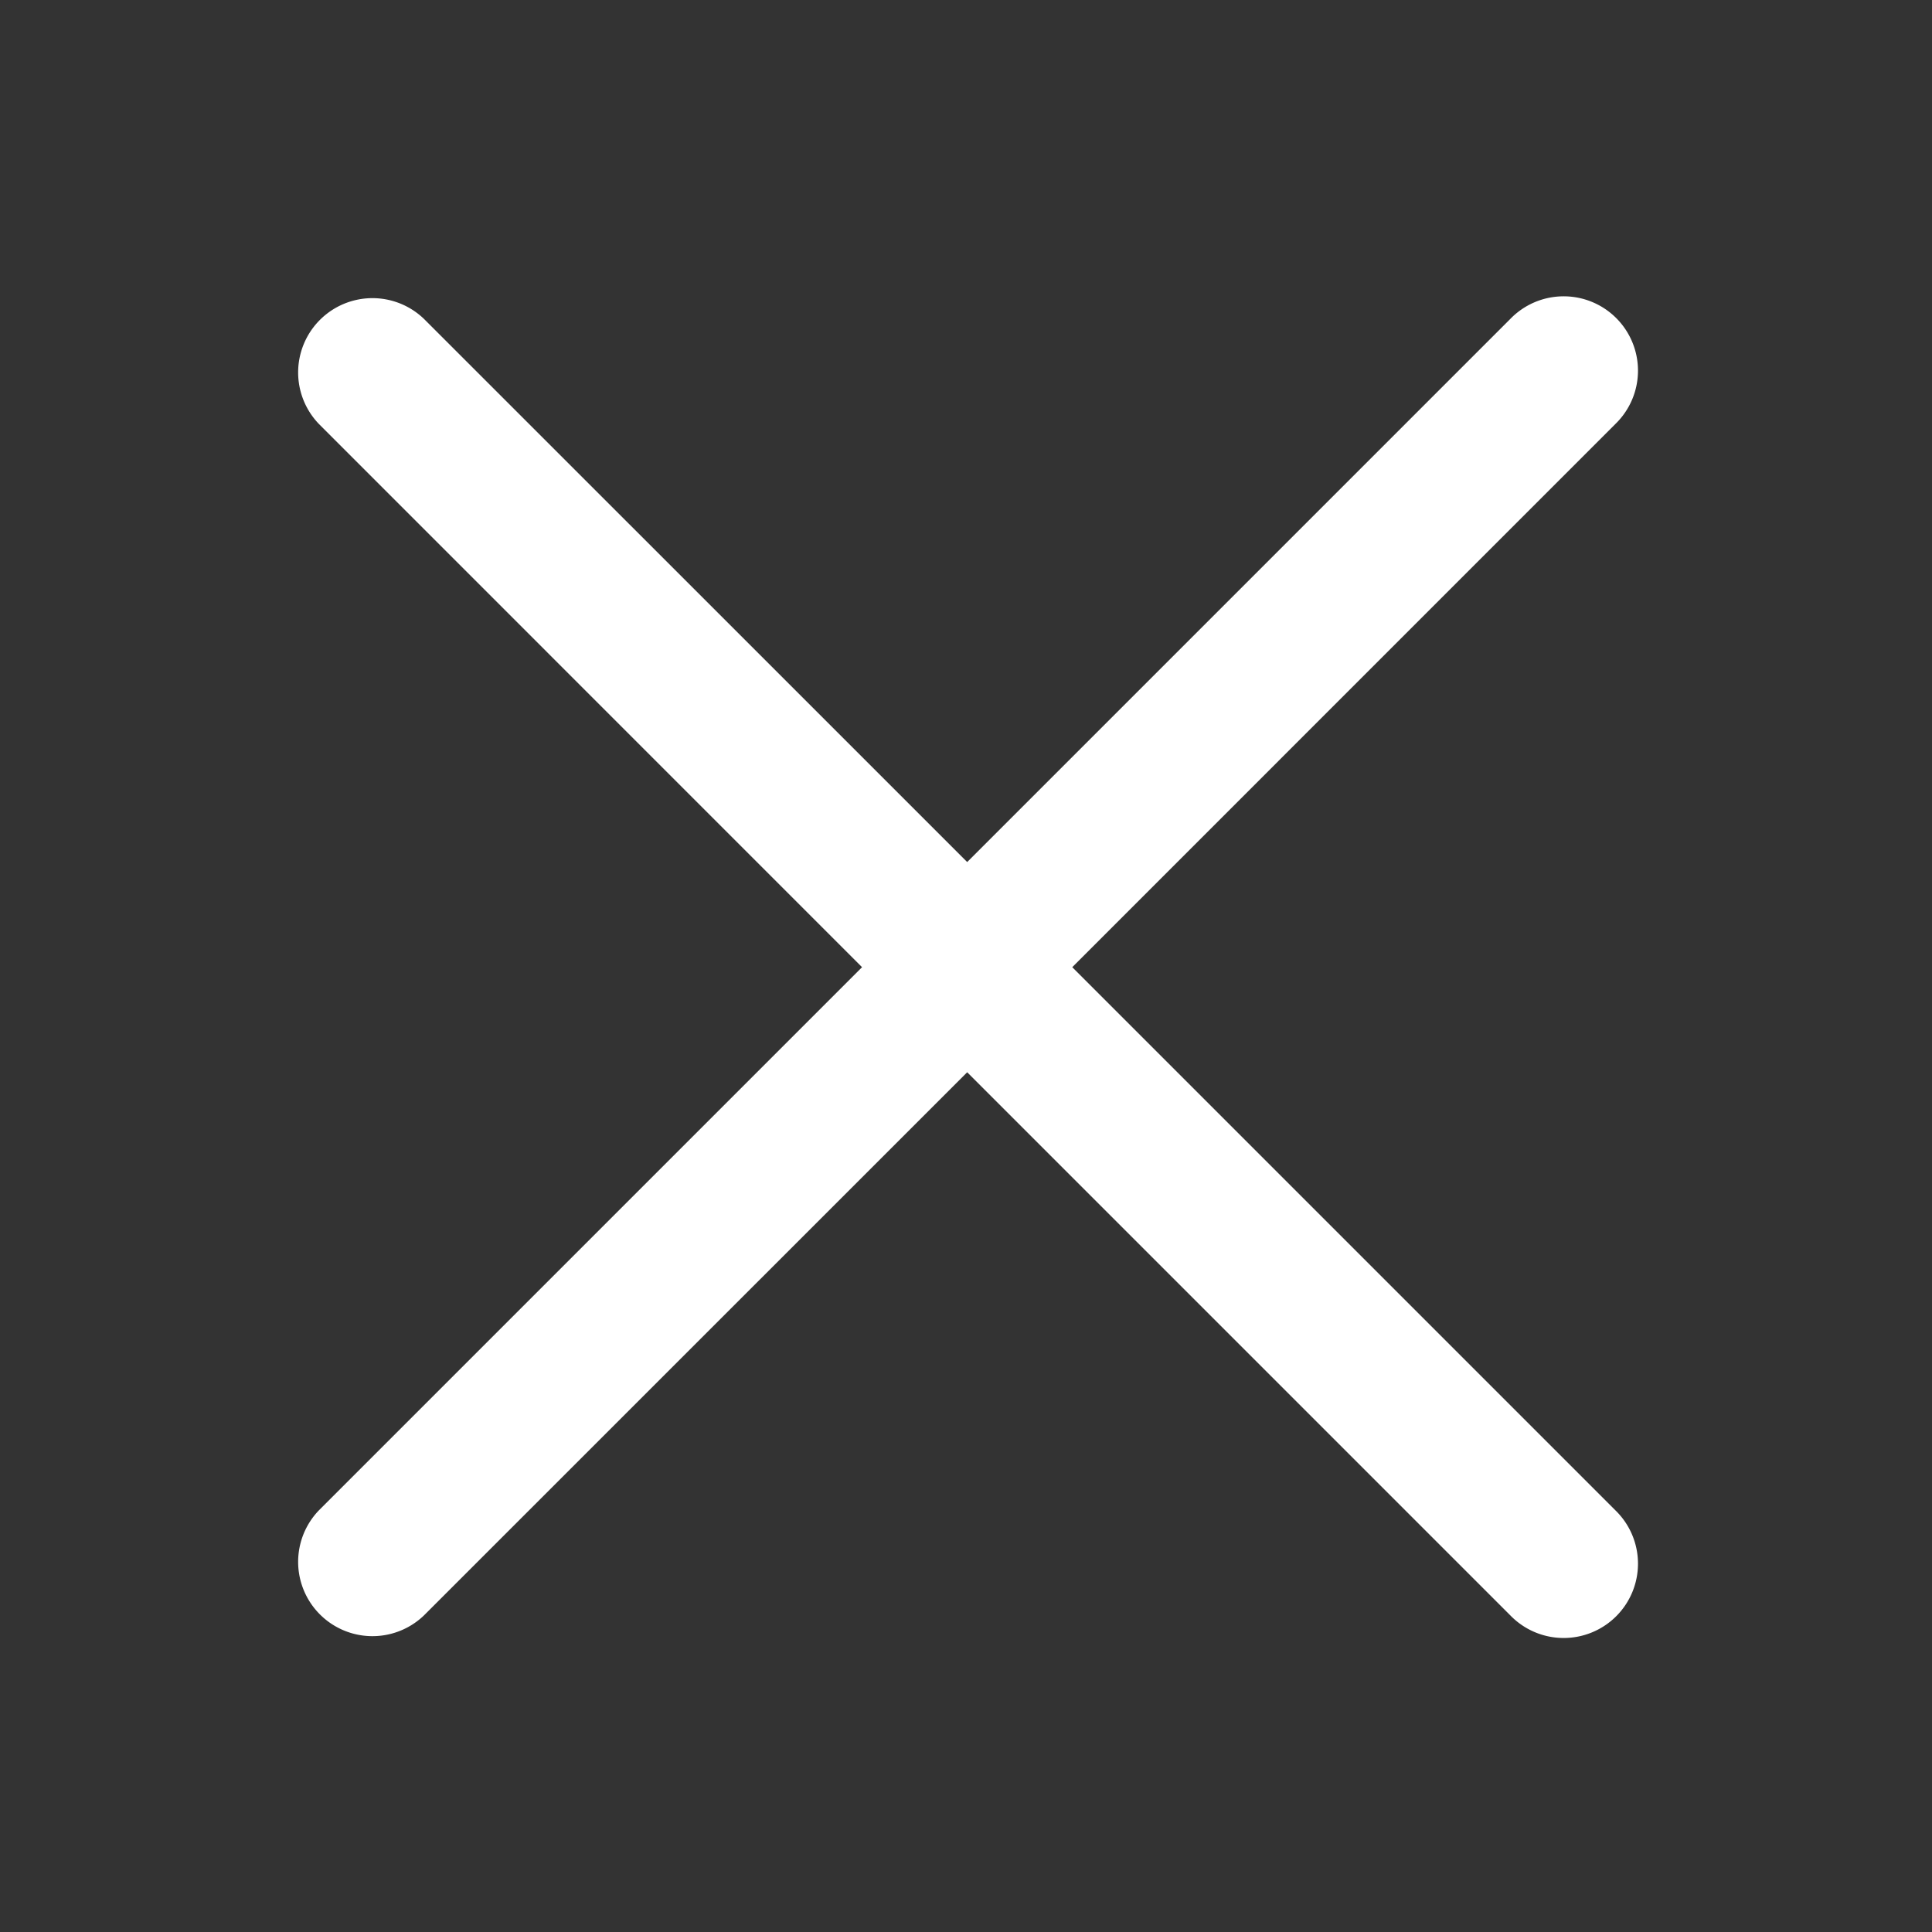 <svg width="26" height="26" viewBox="0 0 26 26" xmlns="http://www.w3.org/2000/svg"><rect x="0" y="0" width="26" height="26" fill="#333333" stroke="none"/><title>6BD9A5D7-ACFF-4A77-9752-1B2F6E2D58B2</title><path d="M14.43 13.016l7.308 7.308a1 1 0 1 1-1.414 1.414l-7.308-7.308-7.309 7.308a1 1 0 0 1-1.414-1.414l7.308-7.308-7.308-7.309a1 1 0 0 1 1.414-1.414l7.309 7.308 7.308-7.308a1 1 0 1 1 1.414 1.414l-7.308 7.309z" fill="#FFF" fill-rule="evenodd"/></svg>